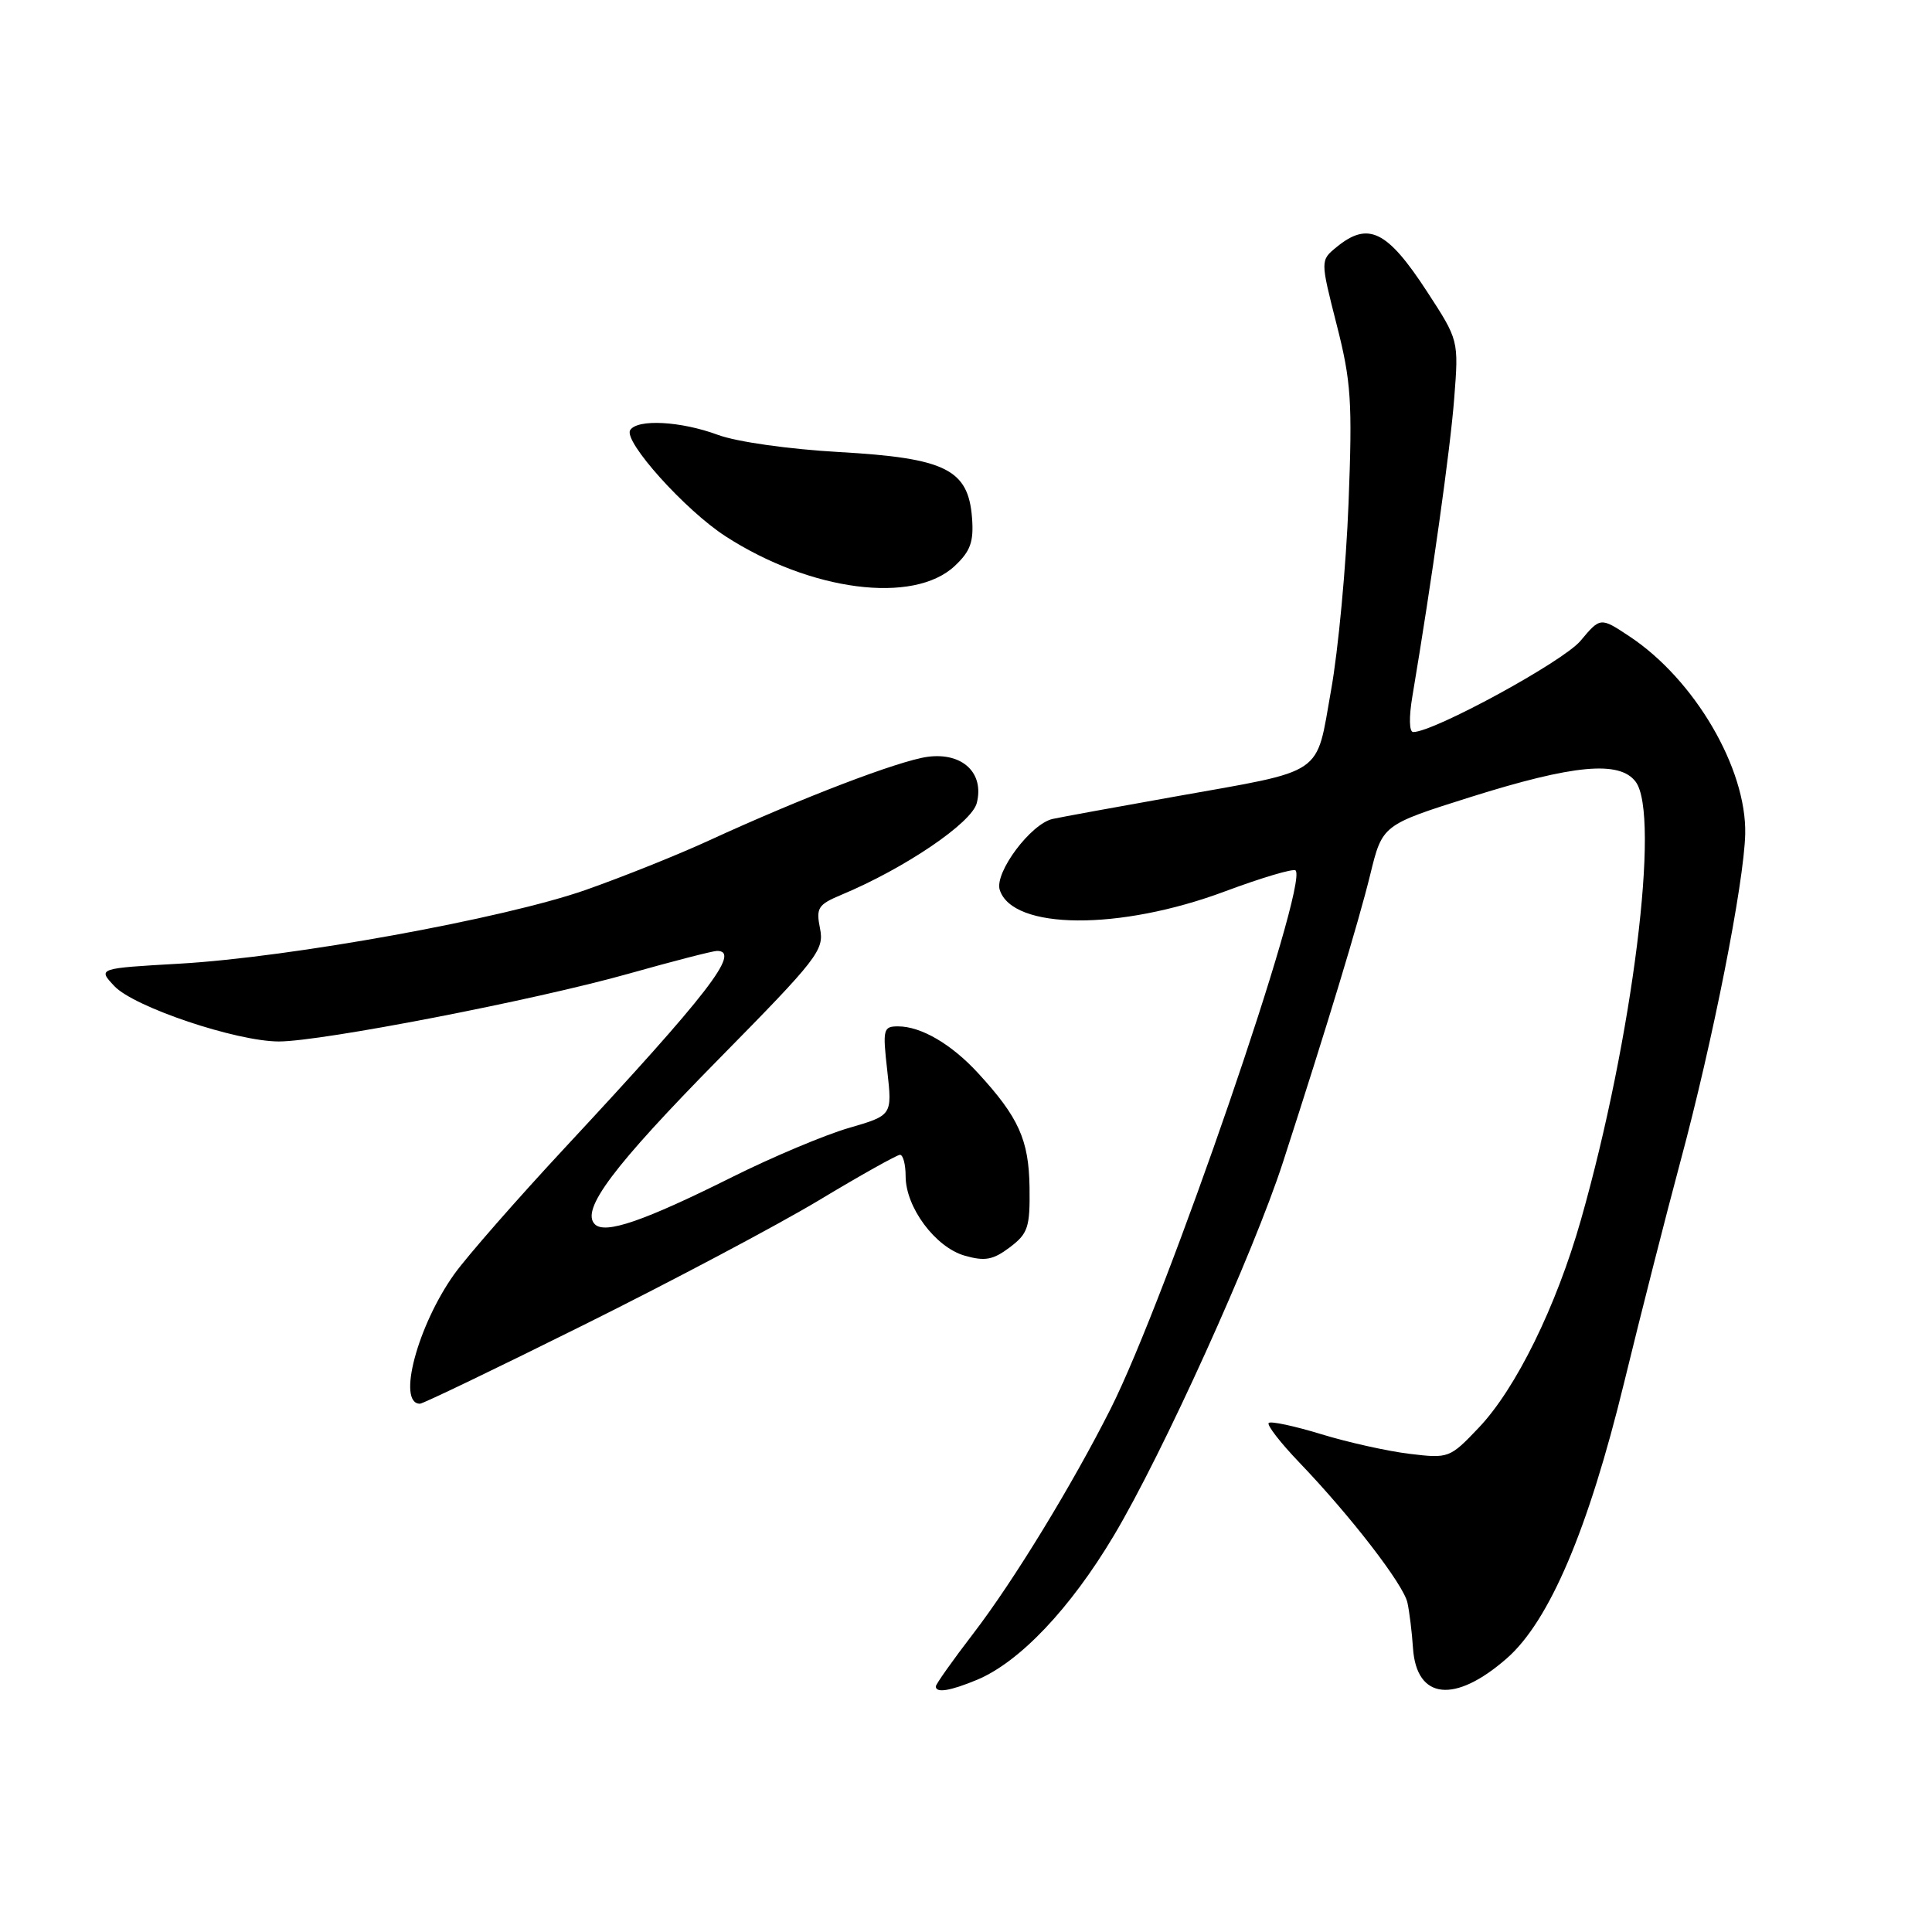<?xml version="1.0" encoding="UTF-8" standalone="no"?>
<!DOCTYPE svg PUBLIC "-//W3C//DTD SVG 1.1//EN" "http://www.w3.org/Graphics/SVG/1.1/DTD/svg11.dtd" >
<svg xmlns="http://www.w3.org/2000/svg" xmlns:xlink="http://www.w3.org/1999/xlink" version="1.1" viewBox="0 0 256 256">
 <g >
 <path fill="currentColor"
d=" M 129.47 222.58 C 135.11 220.22 141.82 213.15 147.59 203.47 C 154.03 192.69 166.09 166.06 170.00 154.00 C 175.89 135.82 180.01 122.22 181.56 115.90 C 183.17 109.30 183.17 109.30 194.83 105.62 C 208.52 101.31 214.59 100.75 216.73 103.58 C 220.03 107.96 216.33 137.56 209.48 161.64 C 206.21 173.13 200.86 184.01 195.95 189.17 C 192.11 193.21 191.96 193.27 186.77 192.64 C 183.87 192.29 178.60 191.12 175.05 190.03 C 171.51 188.95 168.38 188.28 168.11 188.55 C 167.84 188.82 169.66 191.17 172.15 193.77 C 178.97 200.88 185.95 209.93 186.49 212.35 C 186.75 213.53 187.09 216.25 187.23 218.40 C 187.70 225.22 192.77 225.77 199.66 219.74 C 205.30 214.80 210.46 202.68 215.20 183.22 C 217.44 174.02 220.80 160.84 222.66 153.92 C 226.95 137.99 231.10 116.99 231.25 110.50 C 231.44 101.82 224.54 90.03 215.91 84.32 C 212.06 81.77 212.06 81.77 209.41 84.93 C 207.09 87.68 189.99 97.00 187.26 97.00 C 186.72 97.00 186.68 95.04 187.15 92.25 C 189.72 76.95 192.18 59.49 192.69 52.79 C 193.29 45.08 193.29 45.08 189.08 38.62 C 183.80 30.52 181.30 29.30 177.09 32.75 C 174.95 34.50 174.95 34.50 177.11 43.00 C 179.04 50.55 179.21 53.19 178.69 66.64 C 178.37 74.97 177.33 86.15 176.37 91.48 C 174.32 102.97 175.81 101.96 155.63 105.56 C 147.86 106.94 140.60 108.27 139.50 108.51 C 136.60 109.13 131.75 115.63 132.47 117.91 C 134.16 123.23 148.36 123.33 162.32 118.11 C 167.18 116.30 171.38 115.05 171.67 115.34 C 173.44 117.11 154.59 171.96 147.14 186.72 C 142.03 196.84 134.31 209.48 128.99 216.42 C 126.24 220.00 124.00 223.17 124.00 223.46 C 124.00 224.37 125.91 224.06 129.47 222.58 Z  M 77.43 175.52 C 89.02 169.76 103.00 162.35 108.50 159.05 C 114.00 155.74 118.84 153.03 119.25 153.02 C 119.66 153.01 120.00 154.28 120.00 155.85 C 120.00 159.97 123.93 165.26 127.82 166.38 C 130.51 167.15 131.58 166.95 133.80 165.28 C 136.22 163.45 136.49 162.63 136.42 157.34 C 136.33 151.03 134.98 148.04 129.57 142.16 C 126.05 138.34 122.04 136.00 119.00 136.00 C 117.03 136.00 116.94 136.36 117.57 141.89 C 118.23 147.79 118.23 147.79 112.44 149.47 C 109.26 150.40 102.34 153.31 97.07 155.94 C 85.33 161.80 80.18 163.58 78.82 162.22 C 76.92 160.32 81.24 154.56 95.28 140.29 C 108.35 127.02 109.23 125.89 108.66 123.05 C 108.11 120.30 108.38 119.87 111.48 118.57 C 119.87 115.07 128.78 109.03 129.43 106.40 C 130.44 102.41 127.52 99.67 122.92 100.28 C 119.10 100.80 106.28 105.70 93.99 111.35 C 89.87 113.25 82.50 116.20 77.61 117.92 C 66.78 121.72 38.59 126.84 23.81 127.69 C 12.94 128.31 12.94 128.31 15.16 130.67 C 17.76 133.44 31.33 138.00 36.96 138.00 C 42.59 138.00 70.80 132.54 83.26 129.03 C 89.18 127.36 94.47 126.00 95.01 126.00 C 98.23 126.00 93.87 131.65 74.93 152.00 C 68.53 158.88 61.91 166.44 60.20 168.82 C 55.32 175.66 52.57 186.00 55.65 186.00 C 56.04 186.00 65.84 181.29 77.43 175.52 Z  M 126.51 74.99 C 128.59 73.04 129.04 71.79 128.80 68.63 C 128.31 62.19 125.30 60.70 111.22 59.90 C 104.52 59.52 97.63 58.55 95.12 57.62 C 90.21 55.80 84.43 55.49 83.50 57.00 C 82.59 58.48 90.80 67.62 96.15 71.07 C 107.40 78.34 121.06 80.11 126.51 74.99 Z "/>
</g>
</svg>